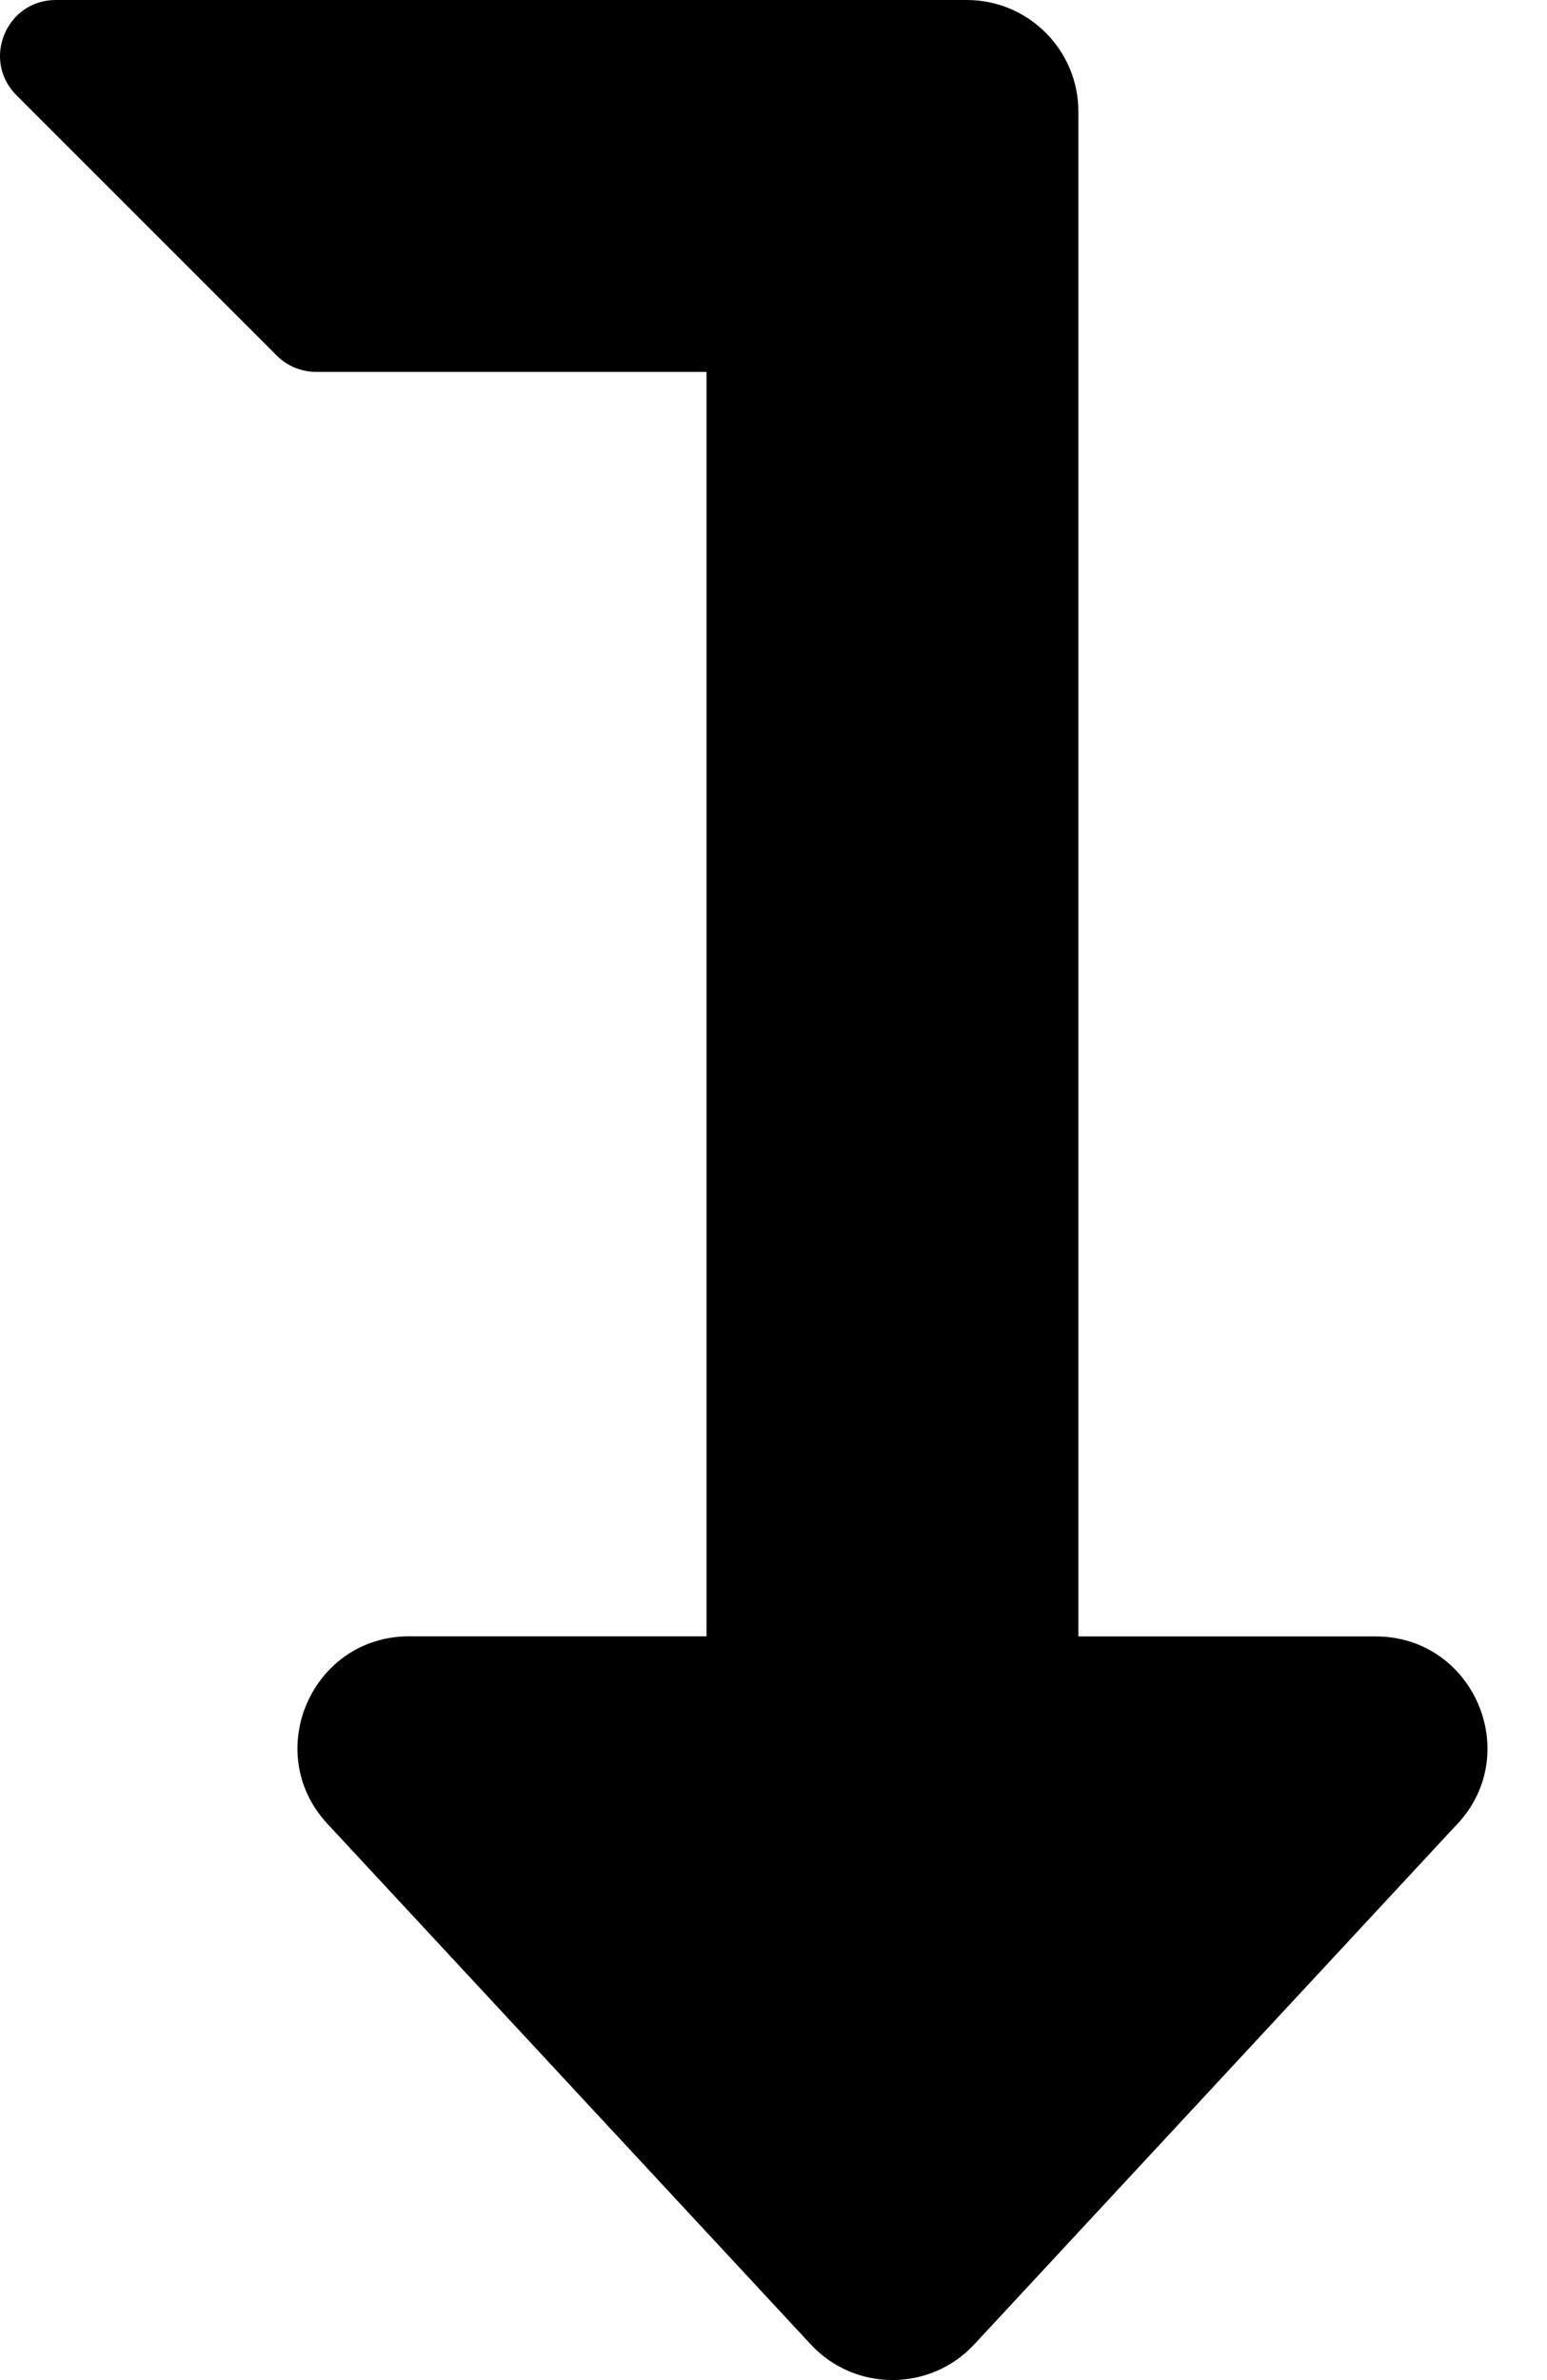 <svg xmlns="http://www.w3.org/2000/svg" width="13" height="20" viewBox="0 0 13 20">
<path d="M12.248 15.325l-4.061 4.375c-0.371 0.399-1.003 0.4-1.374 0l-4.062-4.375c-0.555-0.598-0.132-1.575 0.687-1.575h2.499v-10.625h-3.28c-0 0-0 0-0 0-0.129 0-0.247-0.052-0.331-0.137l-2.188-2.188c-0.295-0.295-0.086-0.8 0.331-0.8h7.655c0.518 0 0.938 0.42 0.938 0.938v12.813h2.499c0.816 0 1.244 0.975 0.687 1.575z"></path>
</svg>
